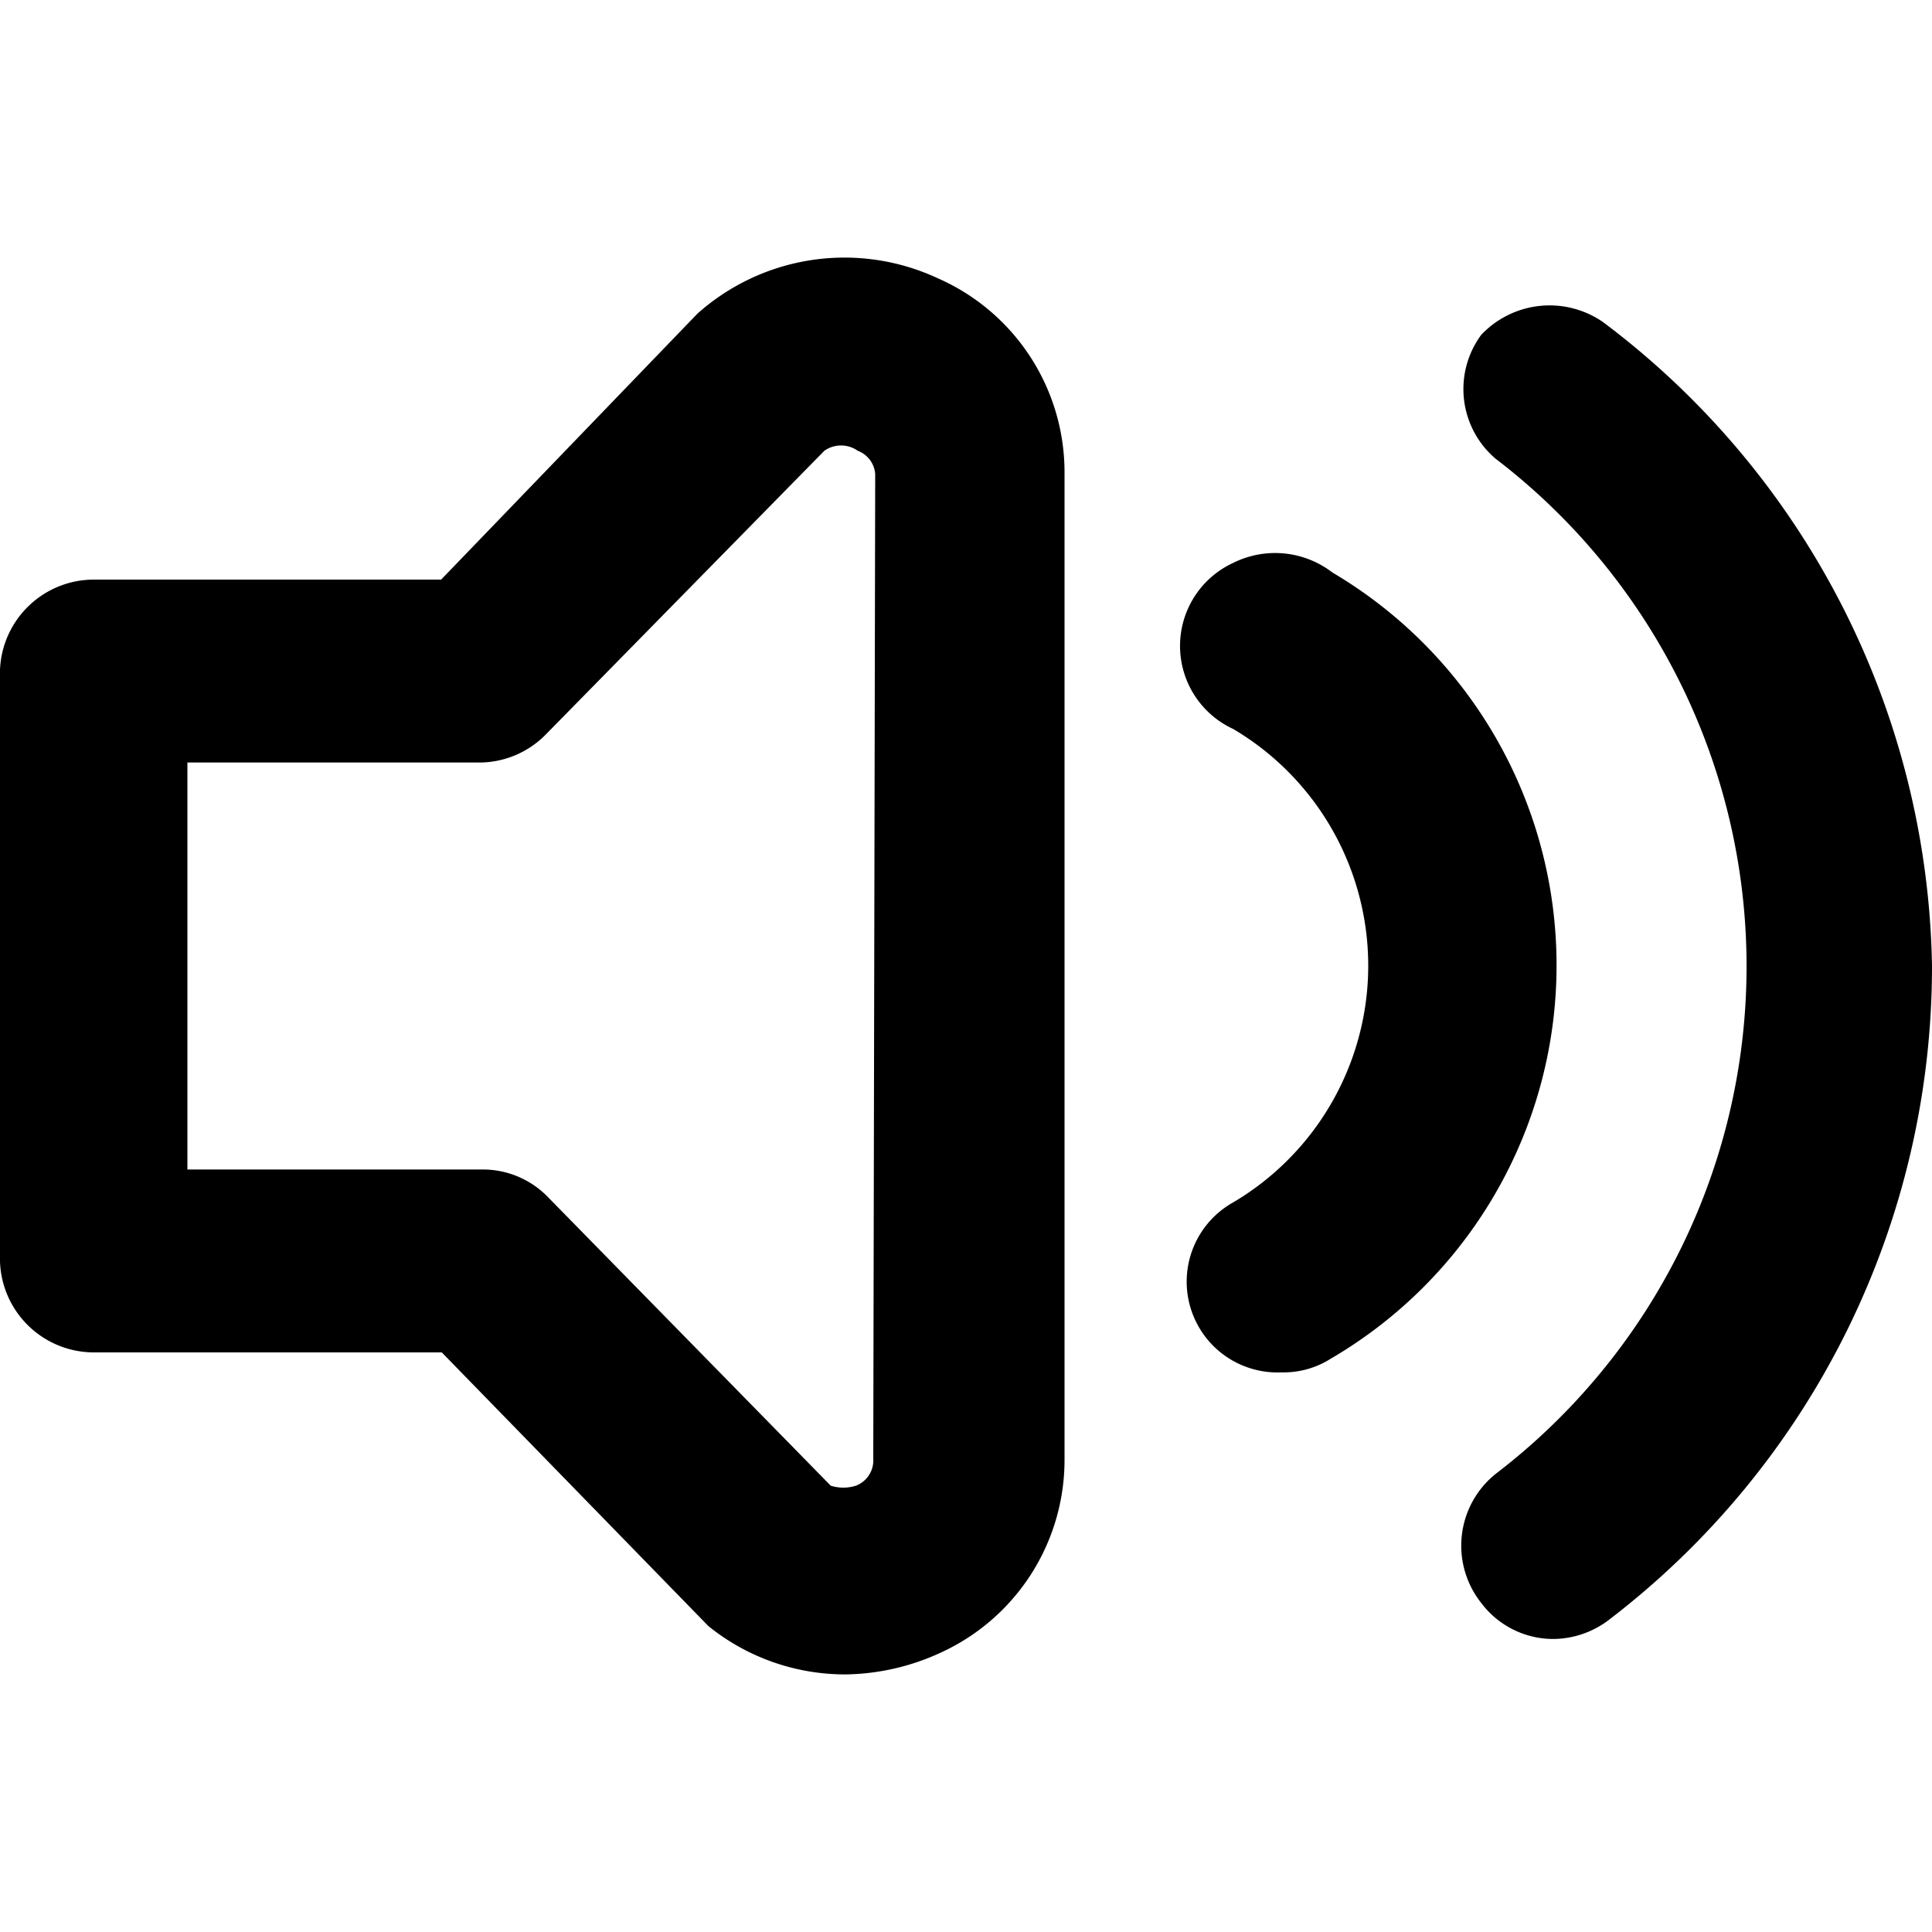 <svg xmlns="http://www.w3.org/2000/svg" viewBox="0 0 30 30"><title>icon-audio</title><path d="M14.56,4.32a3.43,3.43,0,0,0-3.73.55L6.85,9H1.46A1.46,1.46,0,0,0,0,10.4v9.19A1.46,1.46,0,0,0,1.46,21h5.4L11,25.25a3.38,3.38,0,0,0,2.14.75,3.62,3.62,0,0,0,1.45-.33,3.29,3.29,0,0,0,1.94-3V7.34A3.29,3.29,0,0,0,14.56,4.32Zm-1,18.33a.42.42,0,0,1-.27.42.65.65,0,0,1-.39,0L8.52,18.6a1.41,1.41,0,0,0-1-.44H2.91V11.84H7.48a1.45,1.45,0,0,0,1-.44L12.8,7a.45.45,0,0,1,.52,0,.42.42,0,0,1,.27.36ZM24.17,15a7.07,7.07,0,0,1-3.51,6.1,1.36,1.36,0,0,1-.76.21,1.41,1.41,0,0,1-.75-2.64,4.27,4.27,0,0,0,0-7.35,1.42,1.42,0,0,1,0-2.58,1.46,1.46,0,0,1,1.54.15A7.08,7.08,0,0,1,24.17,15ZM30,15a12.77,12.77,0,0,1-5,10.14,1.44,1.44,0,0,1-.89.31A1.4,1.4,0,0,1,23,24.89a1.43,1.43,0,0,1,.22-2h0a9.92,9.92,0,0,0,0-15.77A1.42,1.42,0,0,1,23,5.2,1.46,1.46,0,0,1,24.89,5,12.76,12.76,0,0,1,30,15Z" fill-rule="evenodd"/></svg>